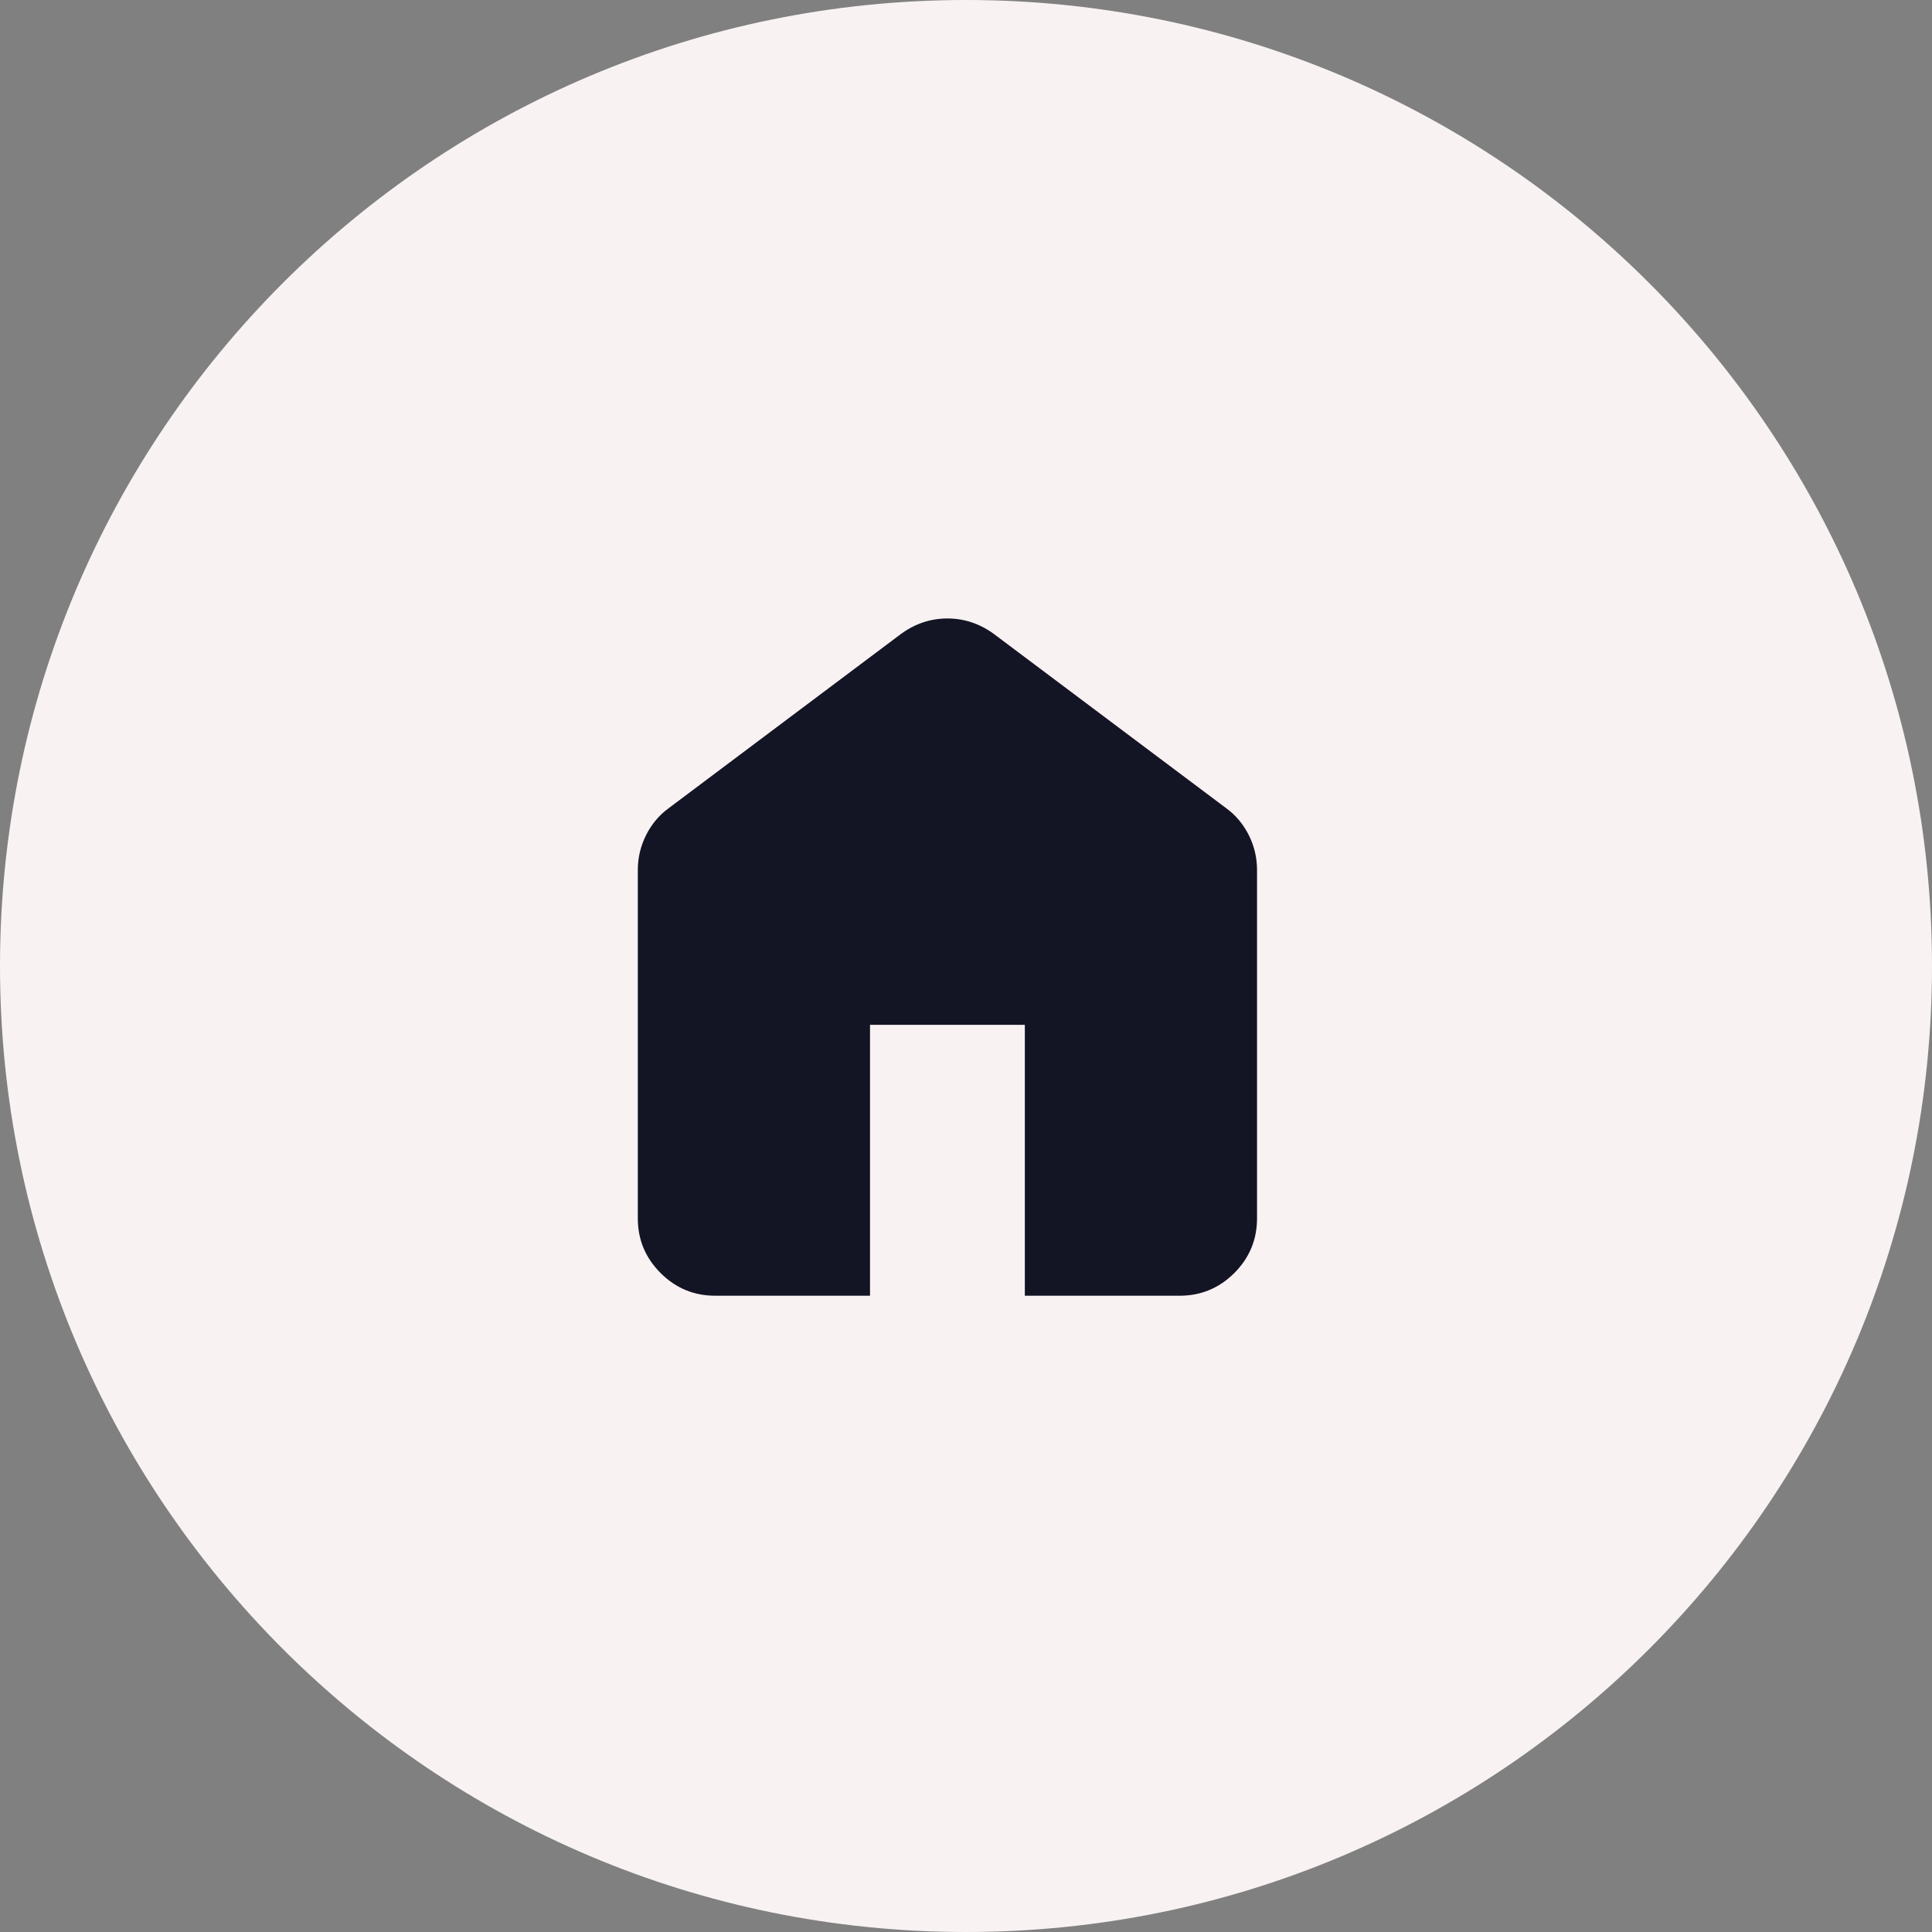 <svg width="69" height="69" viewBox="0 0 69 69" fill="none" xmlns="http://www.w3.org/2000/svg">
<rect x="0" y="0" width="69" height="69" fill="#808080" stroke="none"/>
<path d="M69 34.5C69 53.554 53.554 69 34.5 69C15.446 69 0 53.554 0 34.5C0 15.446 15.446 0 34.5 0C53.554 0 69 15.446 69 34.5Z" fill="#F9F2F2"/>
<path d="M25.543 46.276C24.783 46.276 24.133 46.006 23.592 45.465C23.05 44.923 22.779 44.272 22.779 43.512V31.072C22.779 30.634 22.877 30.22 23.073 29.828C23.269 29.436 23.539 29.114 23.885 28.861L32.178 22.641C32.431 22.456 32.696 22.318 32.973 22.226C33.249 22.134 33.537 22.088 33.837 22.088C34.136 22.088 34.424 22.134 34.7 22.226C34.977 22.318 35.242 22.456 35.495 22.641L43.788 28.861C44.134 29.114 44.405 29.436 44.601 29.828C44.797 30.22 44.894 30.634 44.894 31.072V43.512C44.894 44.272 44.624 44.923 44.083 45.465C43.541 46.006 42.89 46.276 42.13 46.276H36.601V36.601H31.072V46.276H25.543Z" fill="#131525"/>
</svg>
